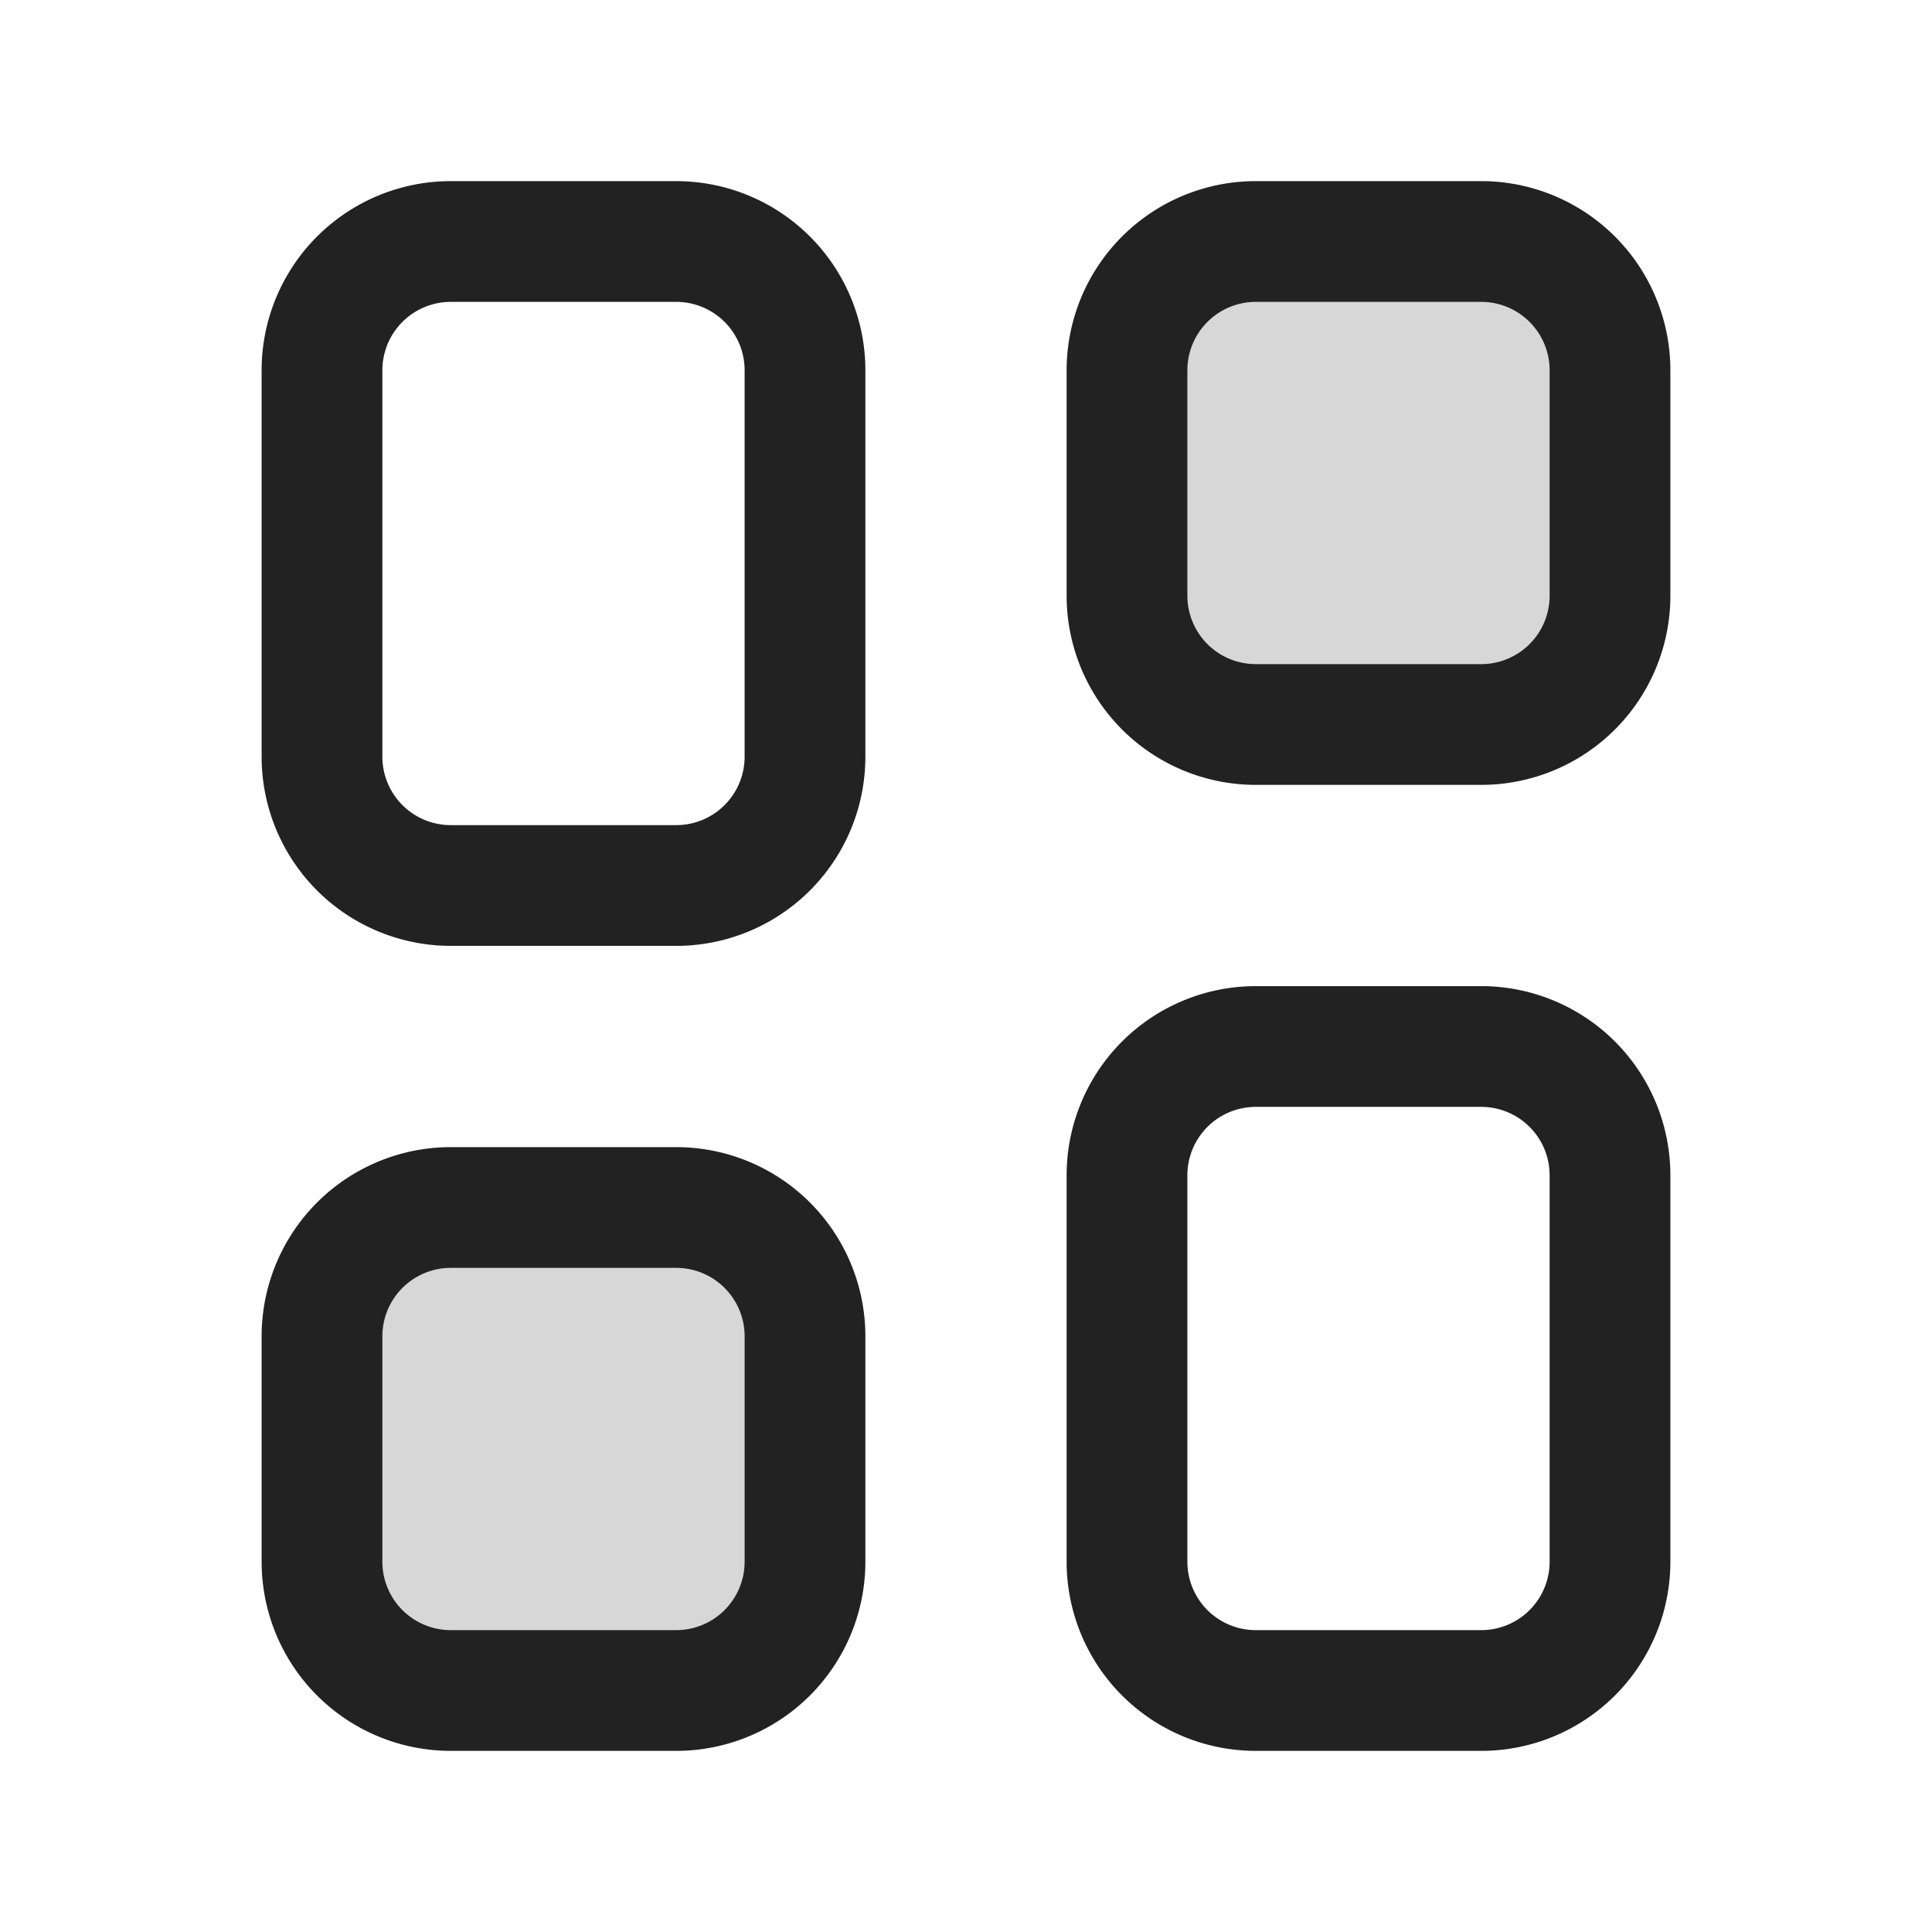 <svg xmlns="http://www.w3.org/2000/svg" width="24" height="24" fill="none"><path fill="#000" fill-opacity=".16" d="M8.4 15H5.6A1.6 1.6 0 0 0 4 16.6v2.8A1.6 1.6 0 0 0 5.6 21h2.8a1.6 1.6 0 0 0 1.6-1.6v-2.8A1.6 1.6 0 0 0 8.4 15ZM18.4 3h-2.8A1.6 1.6 0 0 0 14 4.6v2.8A1.6 1.6 0 0 0 15.6 9h2.8A1.6 1.6 0 0 0 20 7.4V4.6A1.6 1.6 0 0 0 18.4 3Z"/><path stroke="#222" stroke-linejoin="round" stroke-miterlimit="10" stroke-width="1.5" d="M8.4 3H5.6A1.6 1.6 0 0 0 4 4.6v4.8A1.6 1.6 0 0 0 5.6 11h2.8A1.6 1.6 0 0 0 10 9.4V4.6A1.6 1.6 0 0 0 8.4 3ZM8.4 15H5.6A1.6 1.6 0 0 0 4 16.6v2.8A1.6 1.6 0 0 0 5.6 21h2.8a1.6 1.6 0 0 0 1.6-1.6v-2.8A1.6 1.6 0 0 0 8.4 15ZM18.4 3h-2.8A1.6 1.6 0 0 0 14 4.6v2.8A1.6 1.6 0 0 0 15.6 9h2.8A1.6 1.6 0 0 0 20 7.4V4.6A1.6 1.6 0 0 0 18.4 3ZM18.4 13h-2.8a1.6 1.6 0 0 0-1.6 1.6v4.8a1.6 1.6 0 0 0 1.6 1.6h2.8a1.6 1.6 0 0 0 1.6-1.6v-4.8a1.6 1.6 0 0 0-1.6-1.6Z"/></svg>